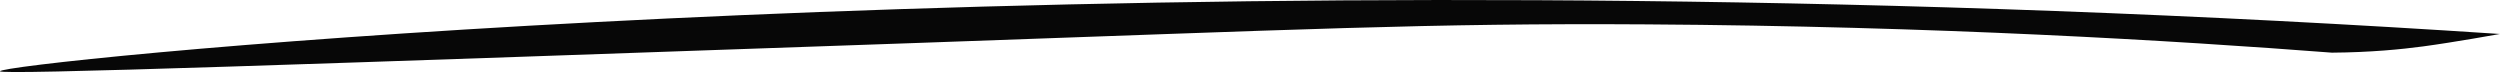 <svg id="_лой_2" xmlns="http://www.w3.org/2000/svg" width="1080" height="31.12" viewBox="0 0 1080 31.12"><g id="Line02_31536697"><path id="Line02_31536697-2" d="M1080 14.67s-19.81 3.59-33.31 5.39c-9.11 1.22-22.5 2.57-39.3 2.69-68.23-5.24-170.79-11.43-296.05-12.22-94.2-.6-148.69 2.19-314.43 8C132.36 27.81.09 32.45.0 30.79-.19 27.22 391.38-13.66 887.32 4.74c65.21 2.42 129.45 5.76 192.68 9.94z" fill="#070707" fill-rule="evenodd"/></g></svg>
